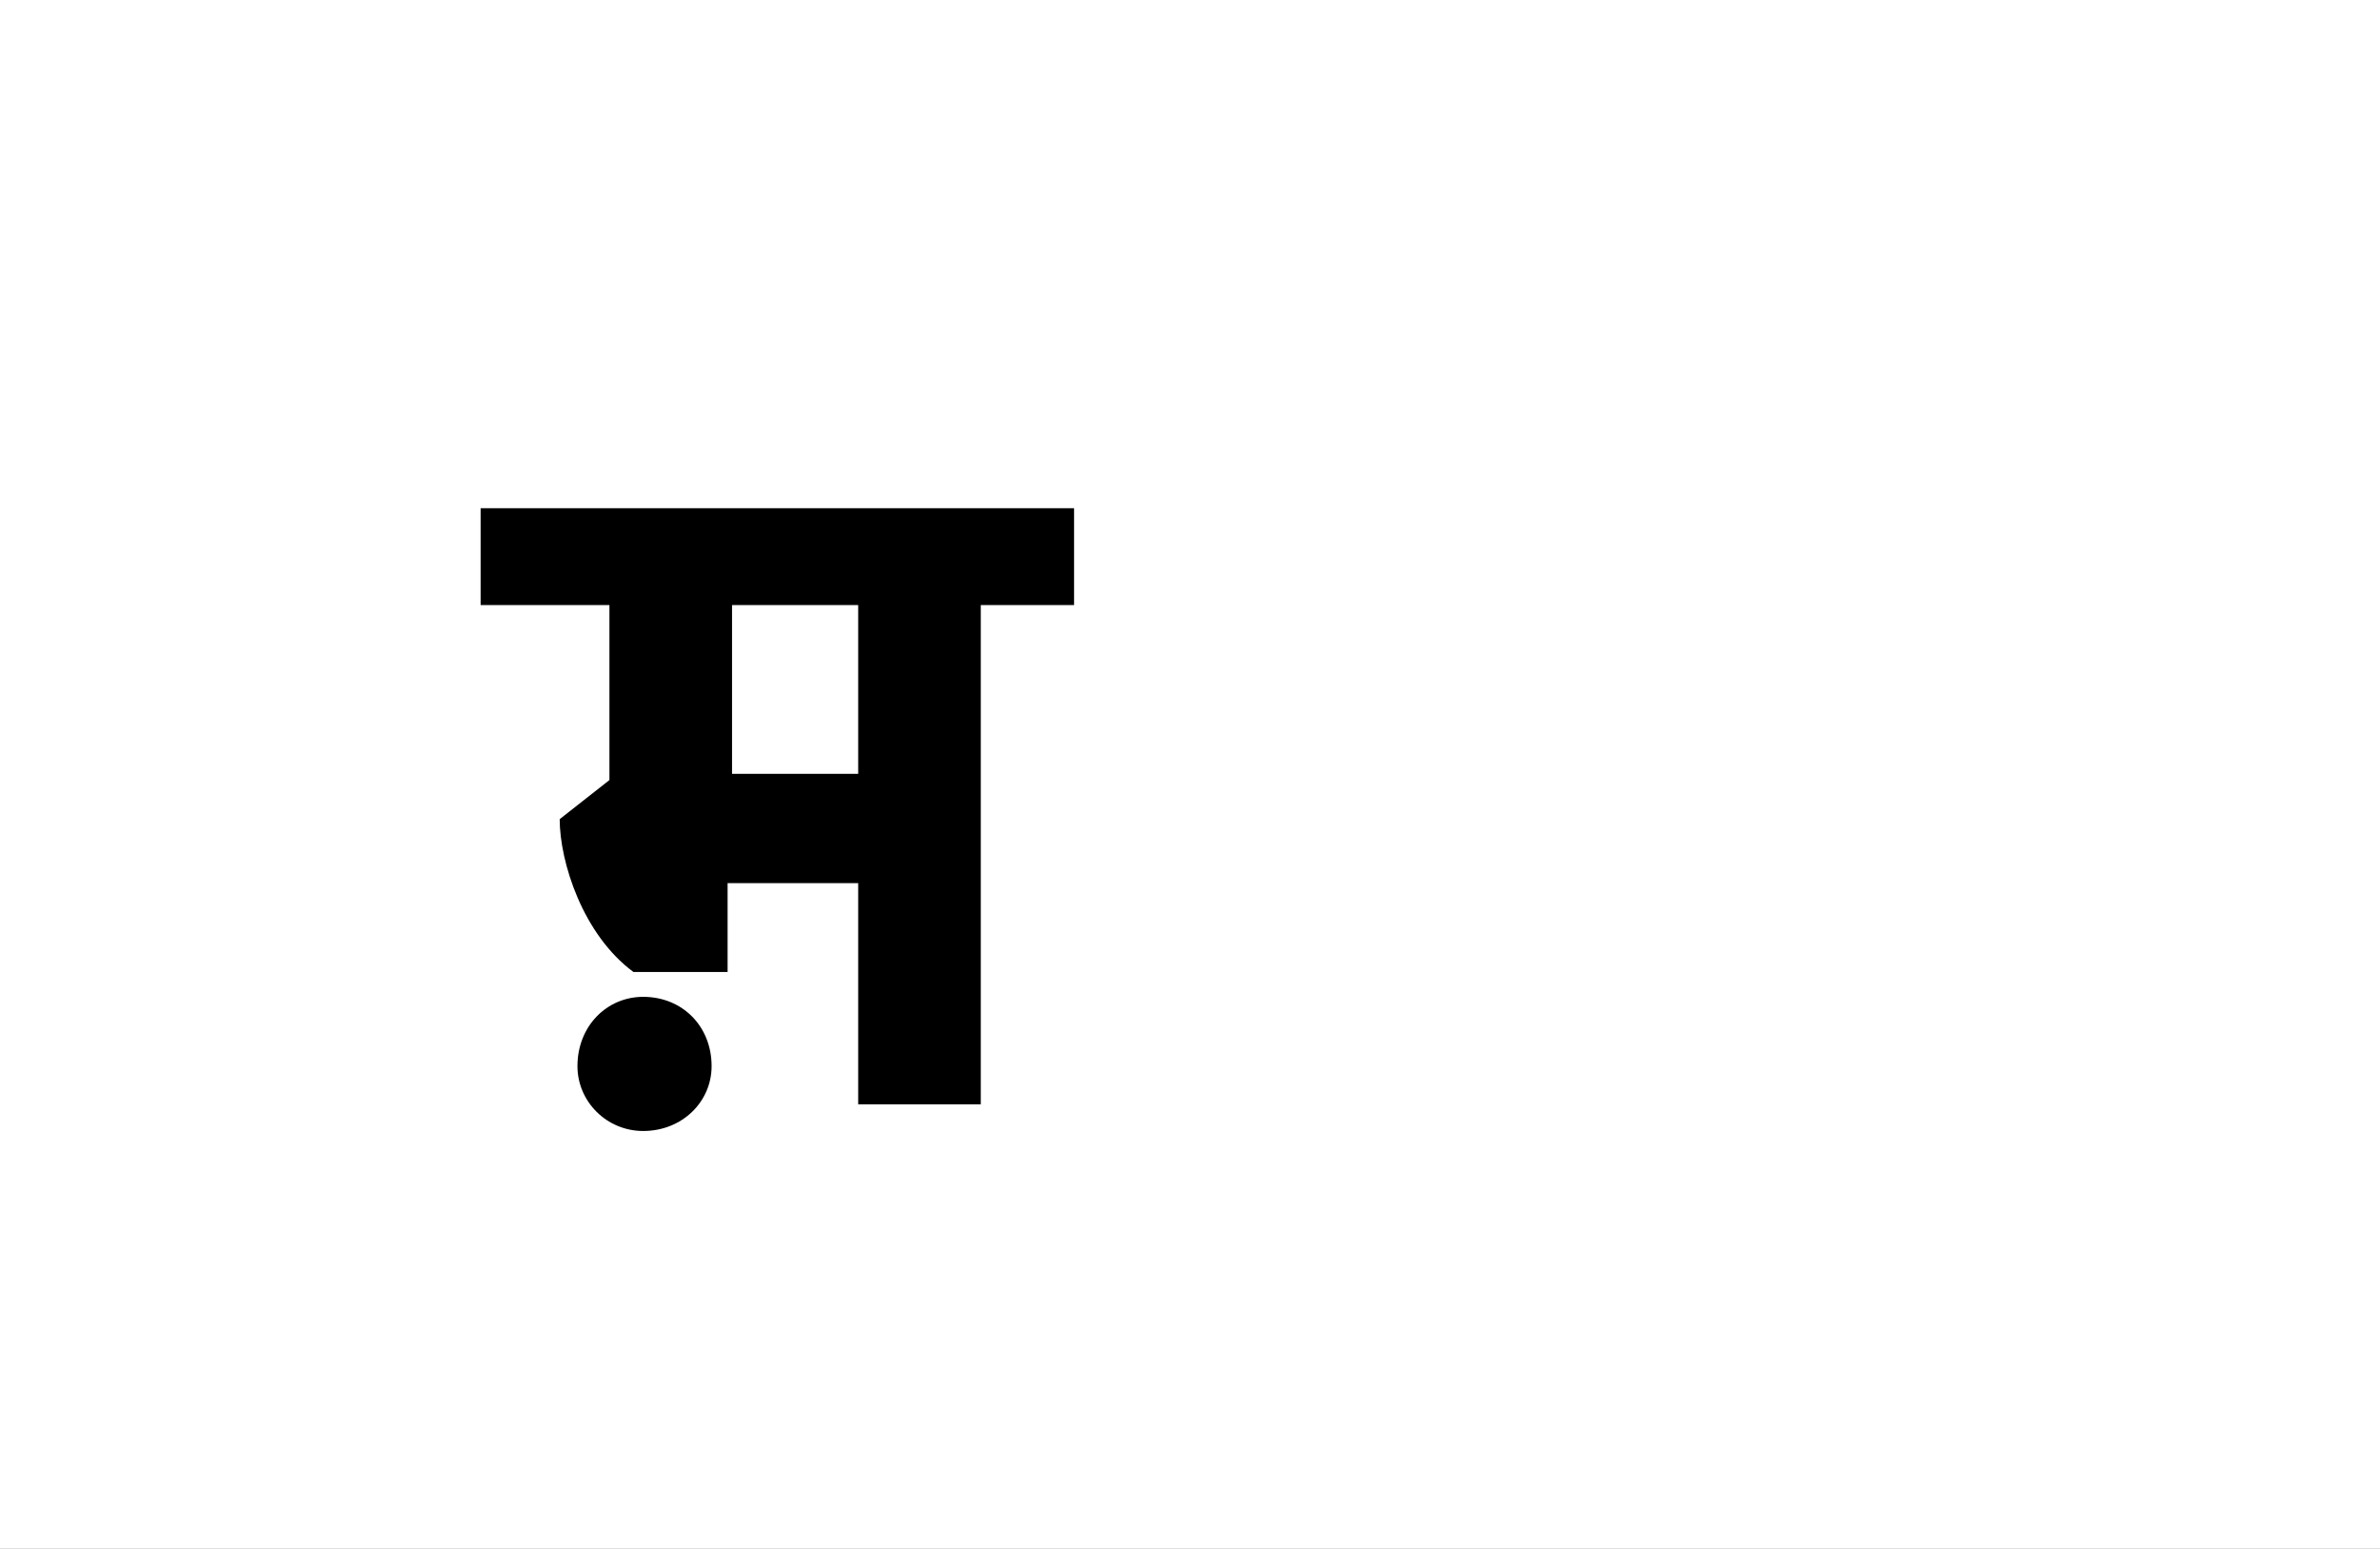 <?xml version="1.0" encoding="UTF-8"?>
<svg height="1743" version="1.1" width="2679" xmlns="http://www.w3.org/2000/svg" xmlns:xlink="http://www.w3.org/1999/xlink">
 <rect width="100%" height="100%" fill="#808080" stroke="none"/>
 <path d="M0,0 l2679,0 l0,1743 l-2679,0 Z M0,0" fill="rgb(255,255,255)" transform="matrix(1,0,0,-1,0,1743)"/>
 <path d="M533,0 l0,562 l105,0 l0,109 l-668,0 l0,-109 l145,0 l0,-197 l-56,-44 c0,-48,26,-130,83,-172 l106,0 l0,100 l147,0 l0,-249 Z M395,562 l0,-190 l-142,0 l0,190 Z M79,43 c0,-40,33,-73,74,-73 c44,0,77,33,77,73 c0,45,-33,78,-77,78 c-41,0,-74,-33,-74,-78 Z M79,43" fill="rgb(0,0,0)" transform="matrix(1,0,0,-1,571,1243)"/>
</svg>
